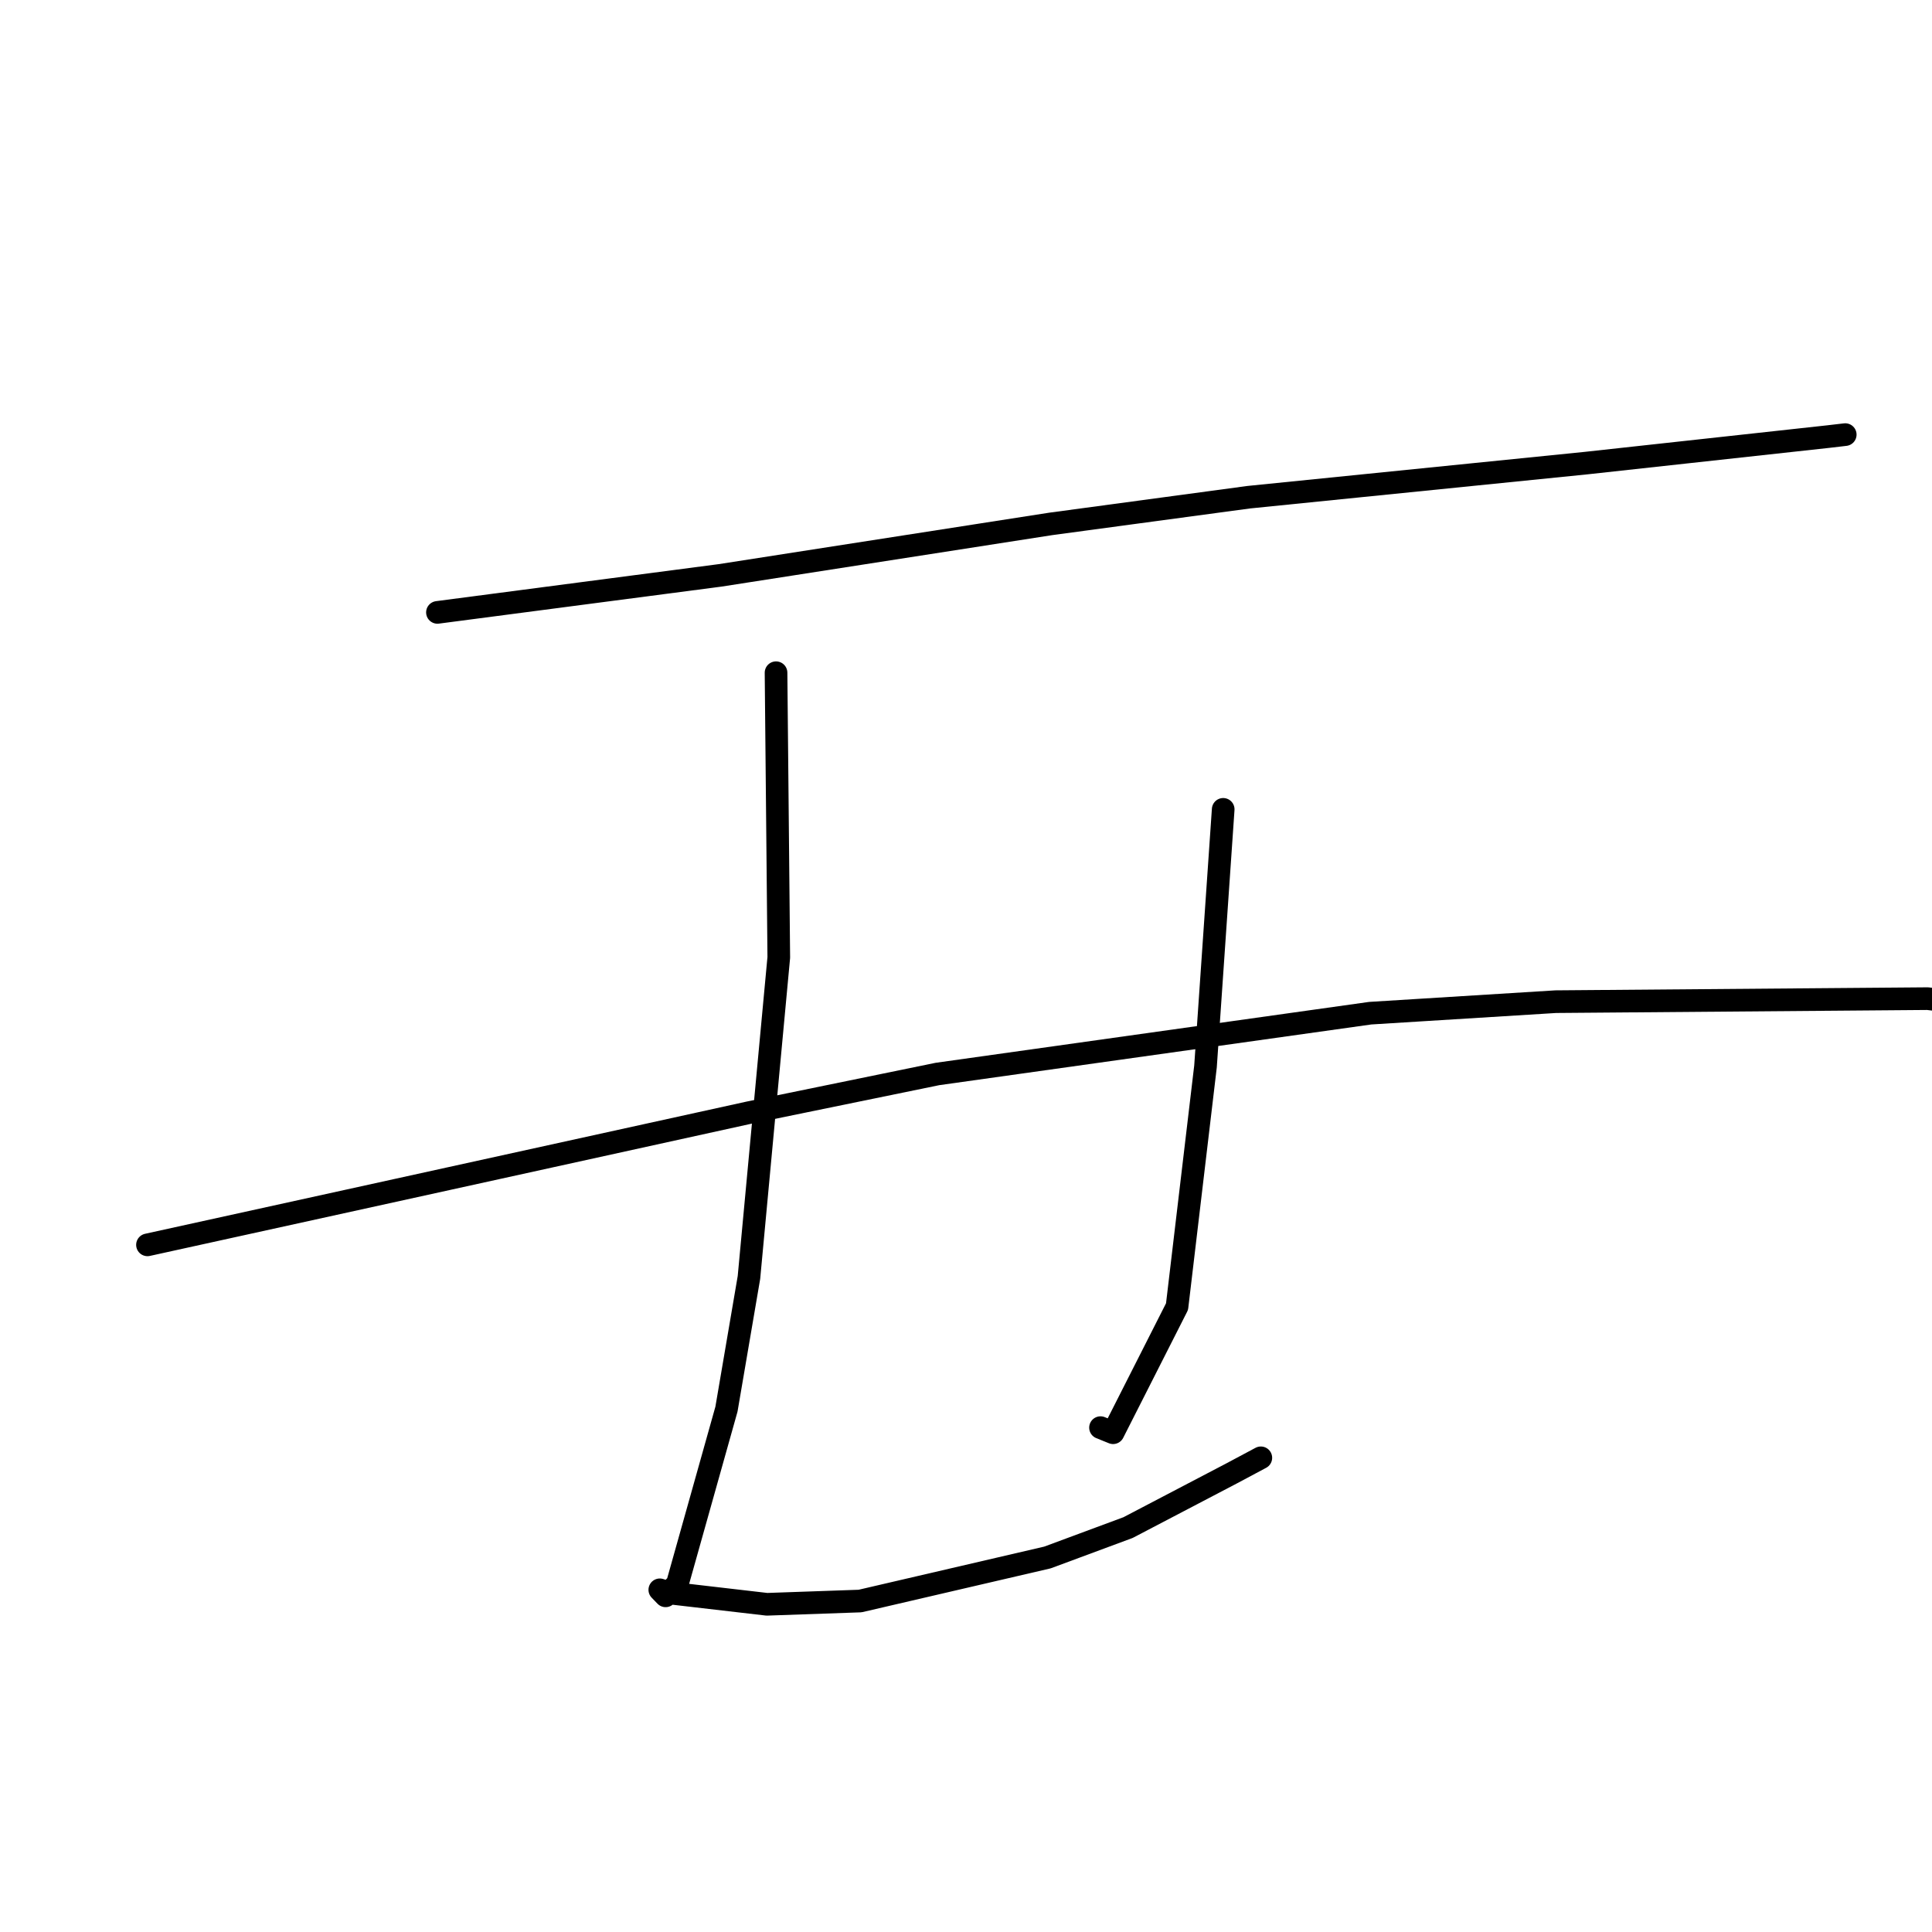 <?xml version="1.0" standalone="no"?>
    <svg width="256" height="256" xmlns="http://www.w3.org/2000/svg" version="1.1">
    <polyline stroke="black" stroke-width="3" stroke-linecap="round" fill="transparent" stroke-linejoin="round" points="57.963 81.146 76.686 78.693 95.409 76.241 139.237 69.419 165.454 65.883 210.158 61.365 242.243 57.852 244.282 57.614 244.486 57.59 244.5 57.588 244.504 57.588 " />
        <polyline stroke="black" stroke-width="3" stroke-linecap="round" fill="transparent" stroke-linejoin="round" points="102.829 89.138 103.011 108.001 103.193 126.865 99.241 169.262 96.26 186.718 89.748 209.902 88.198 211.457 87.434 210.665 87.427 210.658 88.807 211.089 101.623 212.577 113.967 212.145 138.793 206.375 149.471 202.414 163.155 195.255 166.769 193.327 167.067 193.168 " />
        <polyline stroke="black" stroke-width="3" stroke-linecap="round" fill="transparent" stroke-linejoin="round" points="162.08 107.244 160.908 124.275 159.736 141.305 155.964 173.132 147.491 189.844 145.823 189.169 " />
        <polyline stroke="black" stroke-width="3" stroke-linecap="round" fill="transparent" stroke-linejoin="round" points="19.541 164.95 59.412 156.187 99.283 147.424 124.221 142.308 181.558 134.253 206.149 132.726 255.412 132.325 268.262 133.838 268.506 133.88 268.531 133.884 " />
        </svg>